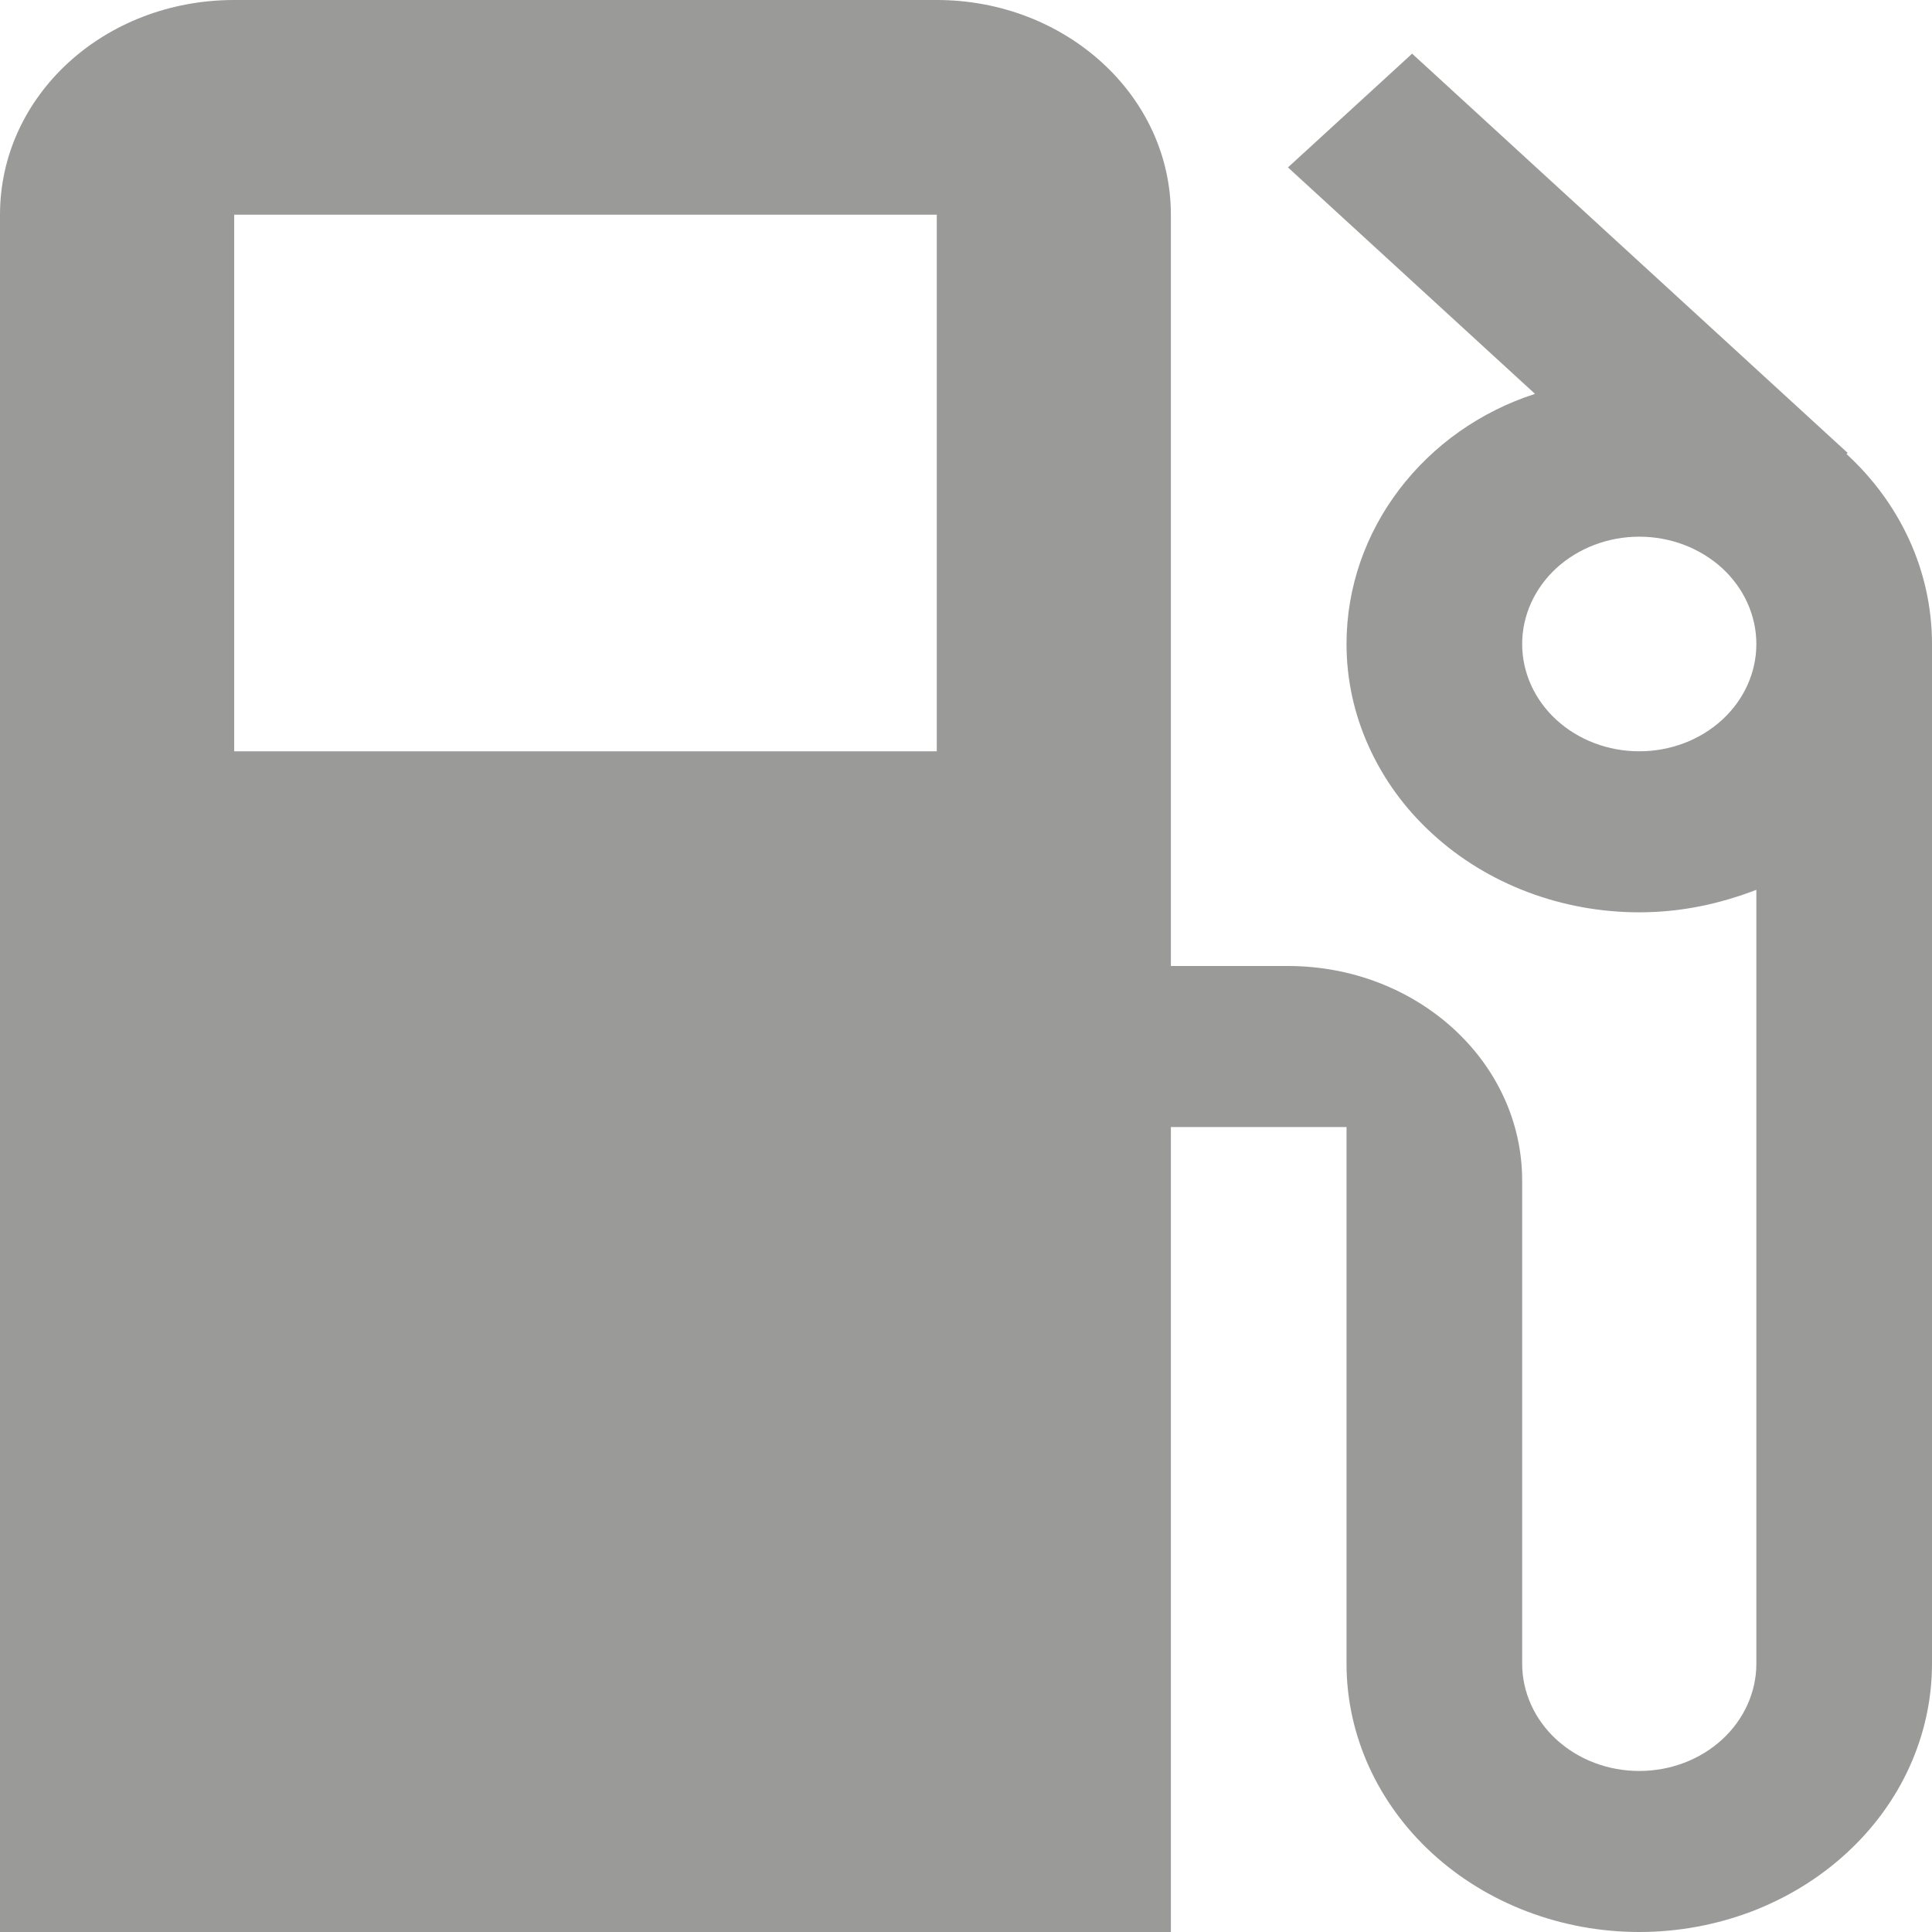 <svg width="23" height="23" viewBox="0 0 23 23" fill="none" xmlns="http://www.w3.org/2000/svg">
<g clip-path="url(#clip0_29_1510)">
<path d="M19.515 8.944C19.145 8.944 18.791 8.81 18.529 8.57C18.268 8.331 18.121 8.006 18.121 7.667C18.121 7.328 18.268 7.003 18.529 6.763C18.791 6.524 19.145 6.389 19.515 6.389C19.885 6.389 20.239 6.524 20.501 6.763C20.762 7.003 20.909 7.328 20.909 7.667C20.909 8.006 20.762 8.331 20.501 8.57C20.239 8.81 19.885 8.944 19.515 8.944ZM11.152 8.944H2.788V2.556H11.152M21.982 5.405L21.996 5.392L16.811 0.639L15.333 1.993L18.274 4.689C16.964 5.111 16.03 6.299 16.03 7.667C16.03 8.086 16.12 8.502 16.296 8.889C16.471 9.277 16.727 9.629 17.051 9.925C17.704 10.525 18.591 10.861 19.515 10.861C20.017 10.861 20.477 10.759 20.909 10.593V19.806C20.909 20.144 20.762 20.47 20.501 20.709C20.239 20.949 19.885 21.083 19.515 21.083C19.145 21.083 18.791 20.949 18.529 20.709C18.268 20.47 18.121 20.144 18.121 19.806V14.056C18.121 12.637 16.867 11.5 15.333 11.5H13.939V2.556C13.939 1.137 12.685 0 11.152 0H2.788C1.241 0 0 1.137 0 2.556V23H13.939V13.417H16.03V19.806C16.03 20.653 16.398 21.465 17.051 22.064C17.704 22.663 18.591 23 19.515 23C19.973 23 20.426 22.917 20.849 22.757C21.271 22.596 21.656 22.361 21.979 22.064C22.303 21.768 22.56 21.416 22.735 21.028C22.91 20.64 23 20.225 23 19.806V7.667C23 6.785 22.61 5.98 21.982 5.405Z" fill="#9A9A99"/>
</g>
<defs>
<clipPath id="clip0_29_1510">
<rect width="23" height="23" fill="white"/>
</clipPath>
</defs>
</svg>
